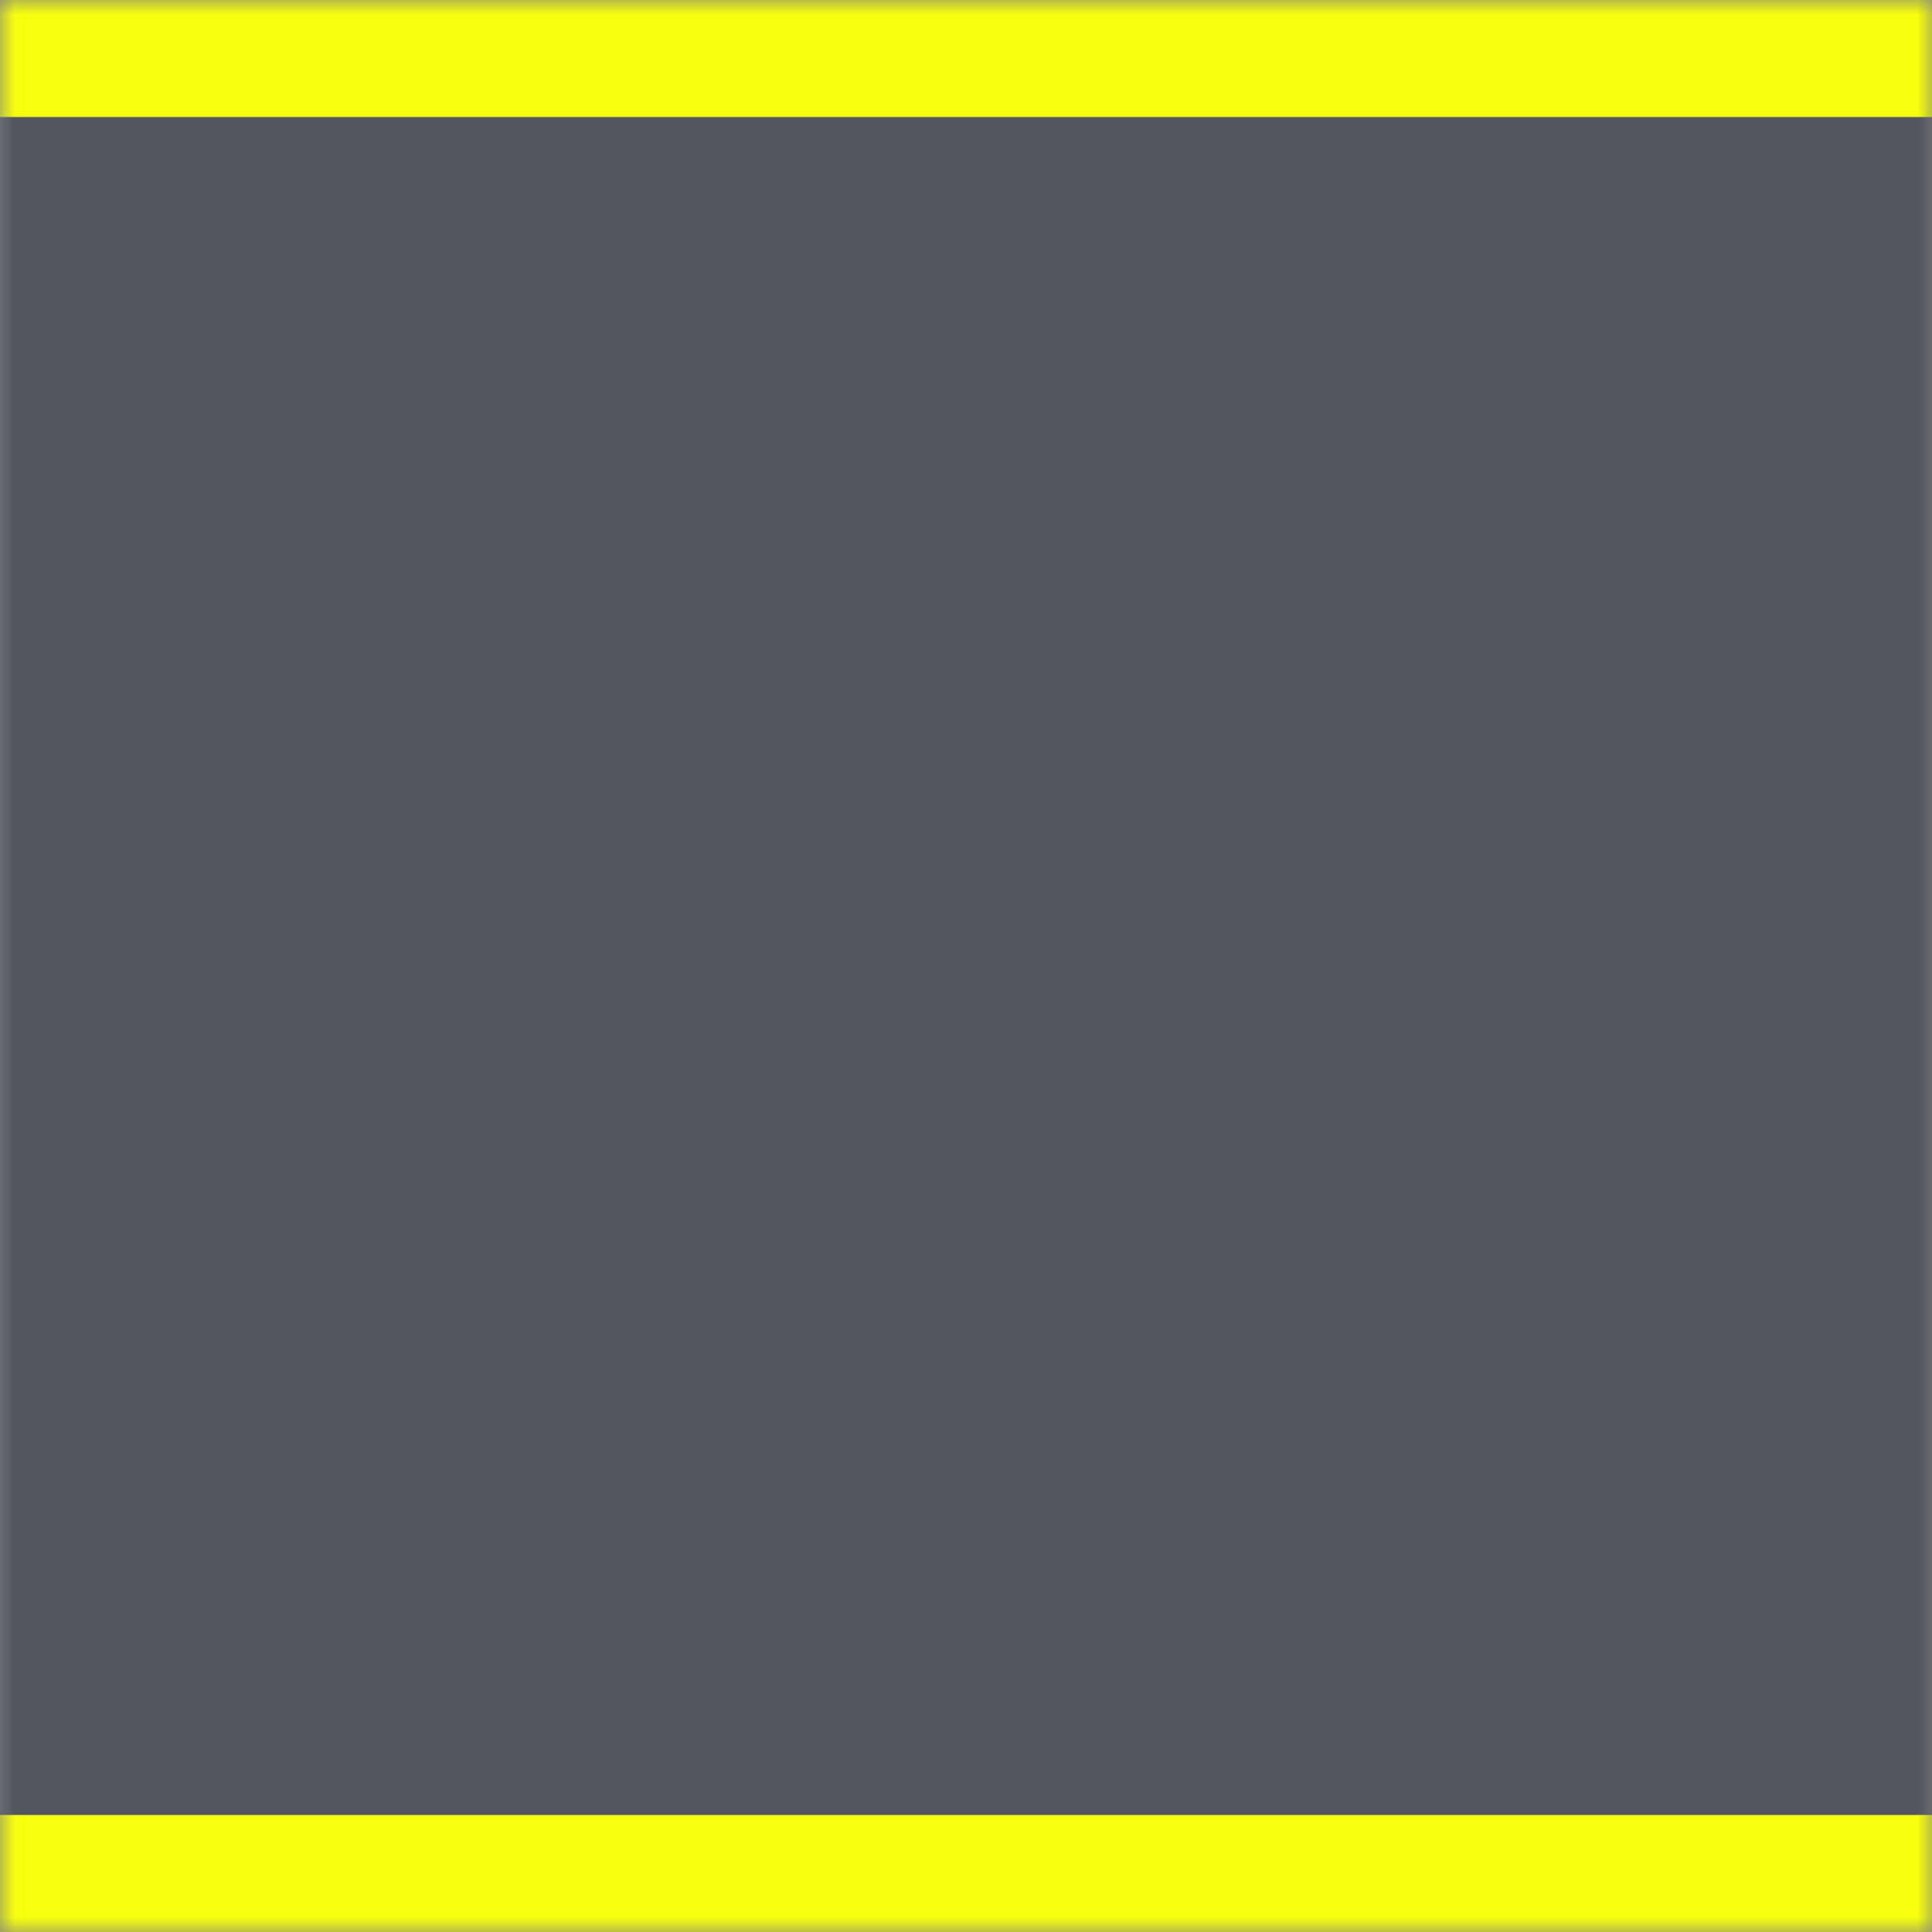 <svg fill="none" height="66" viewBox="0 0 66 66" width="66" xmlns="http://www.w3.org/2000/svg" xmlns:xlink="http://www.w3.org/1999/xlink"><rect x="0" y="0" width="66" height="66" fill="#808080" stroke="none"/><clipPath id="a"><path d="m0 0h66v66h-66z"/></clipPath><mask id="b" height="66" maskUnits="userSpaceOnUse" width="66" x="0" y="0"><path d="m0 0h66v66h-66z" fill="#fff"/></mask><g clip-path="url(#a)"><g mask="url(#b)"><path d="m71.197 66h-76.393v-4h76.393zm0-62h-76.393v-4h76.393z" fill="#f6ff0d"/><path d="m-5.195 4h76.395v58h-76.395z" fill="#11162f" opacity=".4"/></g></g></svg>